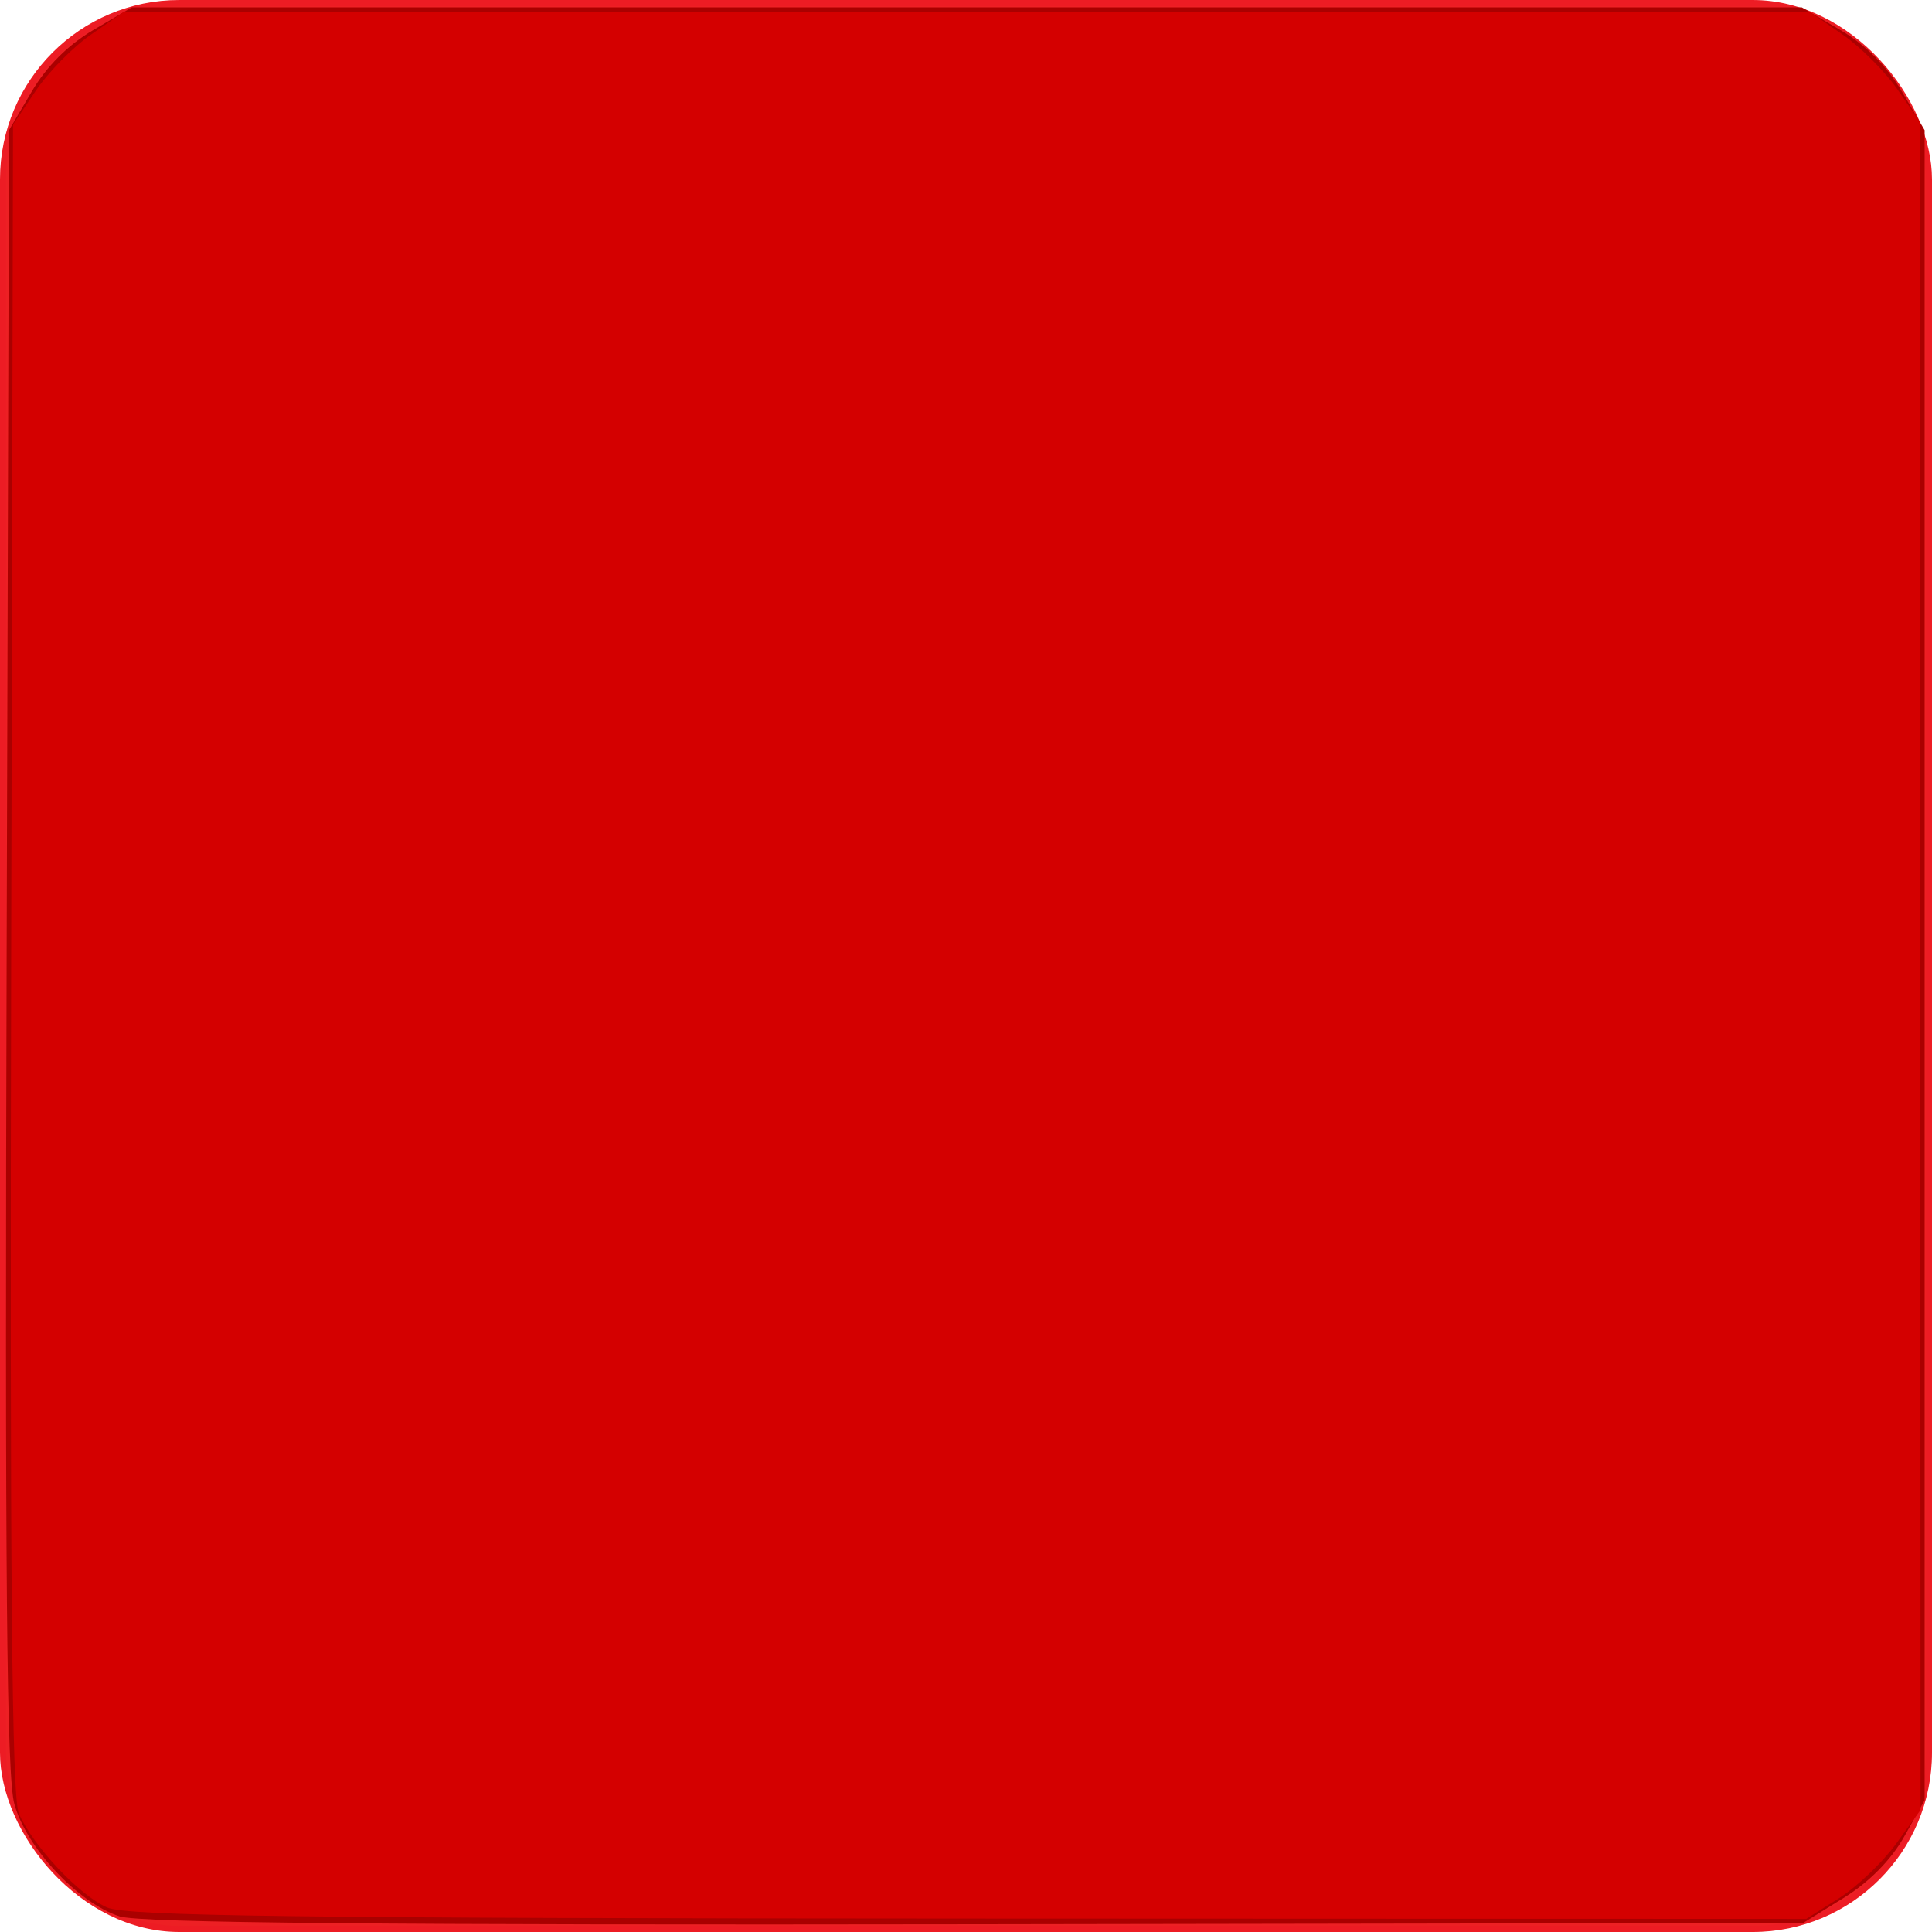 <?xml version="1.0" encoding="UTF-8" standalone="no"?>
<svg
   xmlns:dc="http://purl.org/dc/elements/1.1/"
   xmlns:cc="http://creativecommons.org/ns#"
   xmlns:rdf="http://www.w3.org/1999/02/22-rdf-syntax-ns#"
   xmlns:svg="http://www.w3.org/2000/svg"
   xmlns="http://www.w3.org/2000/svg"
   xmlns:sodipodi="http://sodipodi.sourceforge.net/DTD/sodipodi-0.dtd"
   xmlns:inkscape="http://www.inkscape.org/namespaces/inkscape"
   id="Layer_1"
   data-name="Layer 1"
   viewBox="0 0 317.23 317.23"
   version="1.1"
   sodipodi:docname="squareRed.svg"
   inkscape:version="0.92.4 (f8dce91, 2019-08-02)">
  <defs
     id="defs4099" />
  <sodipodi:namedview
     pagecolor="#ffffff"
     bordercolor="#666666"
     borderopacity="1"
     objecttolerance="10"
     gridtolerance="10"
     guidetolerance="10"
     inkscape:pageopacity="0"
     inkscape:pageshadow="2"
     inkscape:window-width="1299"
     inkscape:window-height="713"
     id="namedview4097"
     showgrid="false"
     inkscape:zoom="0.7439397"
     inkscape:cx="158.61501"
     inkscape:cy="158.61501"
     inkscape:window-x="67"
     inkscape:window-y="27"
     inkscape:window-maximized="1"
     inkscape:current-layer="Layer_1" />
  <title
     id="title4092">squareRed</title>
  <rect
     x="0.5"
     y="0.5"
     width="316.23"
     height="316.23"
     rx="28.95"
     style="fill:#ed2024;stroke:#ed1c24;stroke-miterlimit:10"
     id="rect4094" />
  <path
     style="fill:#aa0000;stroke-width:1.344"
     d="M 19.639,314.668 C 12.827,312.48 4.337,303.416 2.355,296.216 1.086,291.607 0.793,258.983 1.091,155.792 L 1.479,21.373 5.211,15.024 C 7.631,10.906 11.175,7.362 15.292,4.942 l 6.349,-3.732 H 158.749 295.857 l 6.349,3.732 c 4.117,2.42 7.661,5.964 10.081,10.081 l 3.732,6.349 v 137.108 137.108 l -3.36,5.994 c -2.15,3.834 -5.744,7.467 -9.975,10.081 l -6.615,4.088 -135.87,0.212 C 63.003,316.115 22.995,315.746 19.639,314.668 Z"
     id="path4103"
     inkscape:connector-curvature="0" />
  <path
     style="fill:#d40000;stroke-width:1.344"
     d="M 17.584,313.206 C 13.032,311.223 5.468,303.175 3.096,297.791 1.934,295.156 1.61,259.051 1.835,157.35 L 2.137,20.456 5.855,14.921 C 7.9,11.876 11.986,7.717 14.935,5.678 L 20.297,1.971 H 158.749 297.202 l 5.338,3.691 c 2.936,2.03 6.999,6.093 9.029,9.029 l 3.691,5.338 0.045,138.586 0.045,138.586 -4.026,5.557 c -2.214,3.056 -6.436,7.079 -9.383,8.939 l -5.357,3.382 -137.471,-0.053 C 48.54,314.984 20.848,314.628 17.584,313.206 Z"
     id="path4105"
     inkscape:connector-curvature="0" />
</svg>
